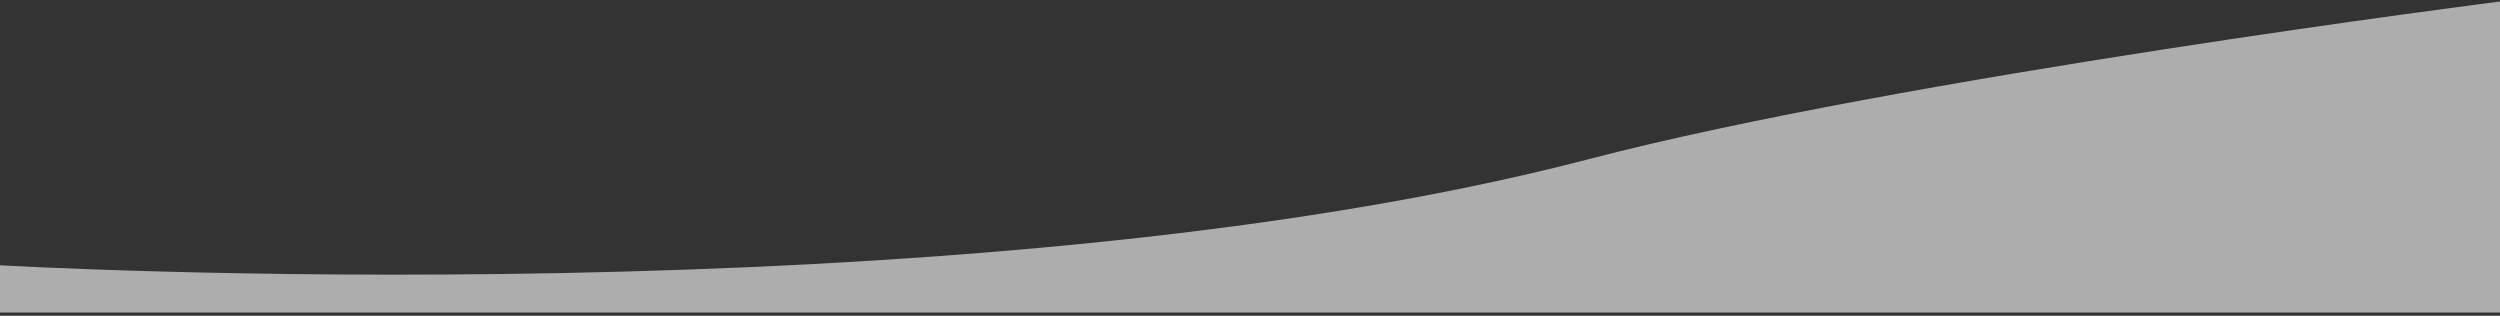 <?xml version="1.0" encoding="UTF-8"?>
<svg width="768px" height="97px" viewBox="0 0 768 97" version="1.1" xmlns="http://www.w3.org/2000/svg" xmlns:xlink="http://www.w3.org/1999/xlink">
    <rect x="0" y="0" width="768" height="97" fill="#333333" stroke="none"/>
    <!-- Generator: Sketch 41.2 (35397) - http://www.bohemiancoding.com/sketch -->
    <title>1</title>
    <desc>Created with Sketch.</desc>
    <defs></defs>
    <g id="Welcome" stroke="none" stroke-width="1" fill="none" fill-rule="evenodd" opacity="0.6">
        <g id="Tablet-Portrait" transform="translate(0, -450)" fill="#FFFFFF">
            <g id="Group">
                <g id="Group-5" transform="translate(-1, 450)">
                    <path d="M0.958,81.494 C0.958,81.494 298.174,98.75 489.151,48.868 C585.11,23.804 769.018,0.46 769.018,0.46 L769.164,96.014 L1,96.014 L0.958,81.494 Z" id="1"></path>
                </g>
            </g>
        </g>
    </g>
</svg>